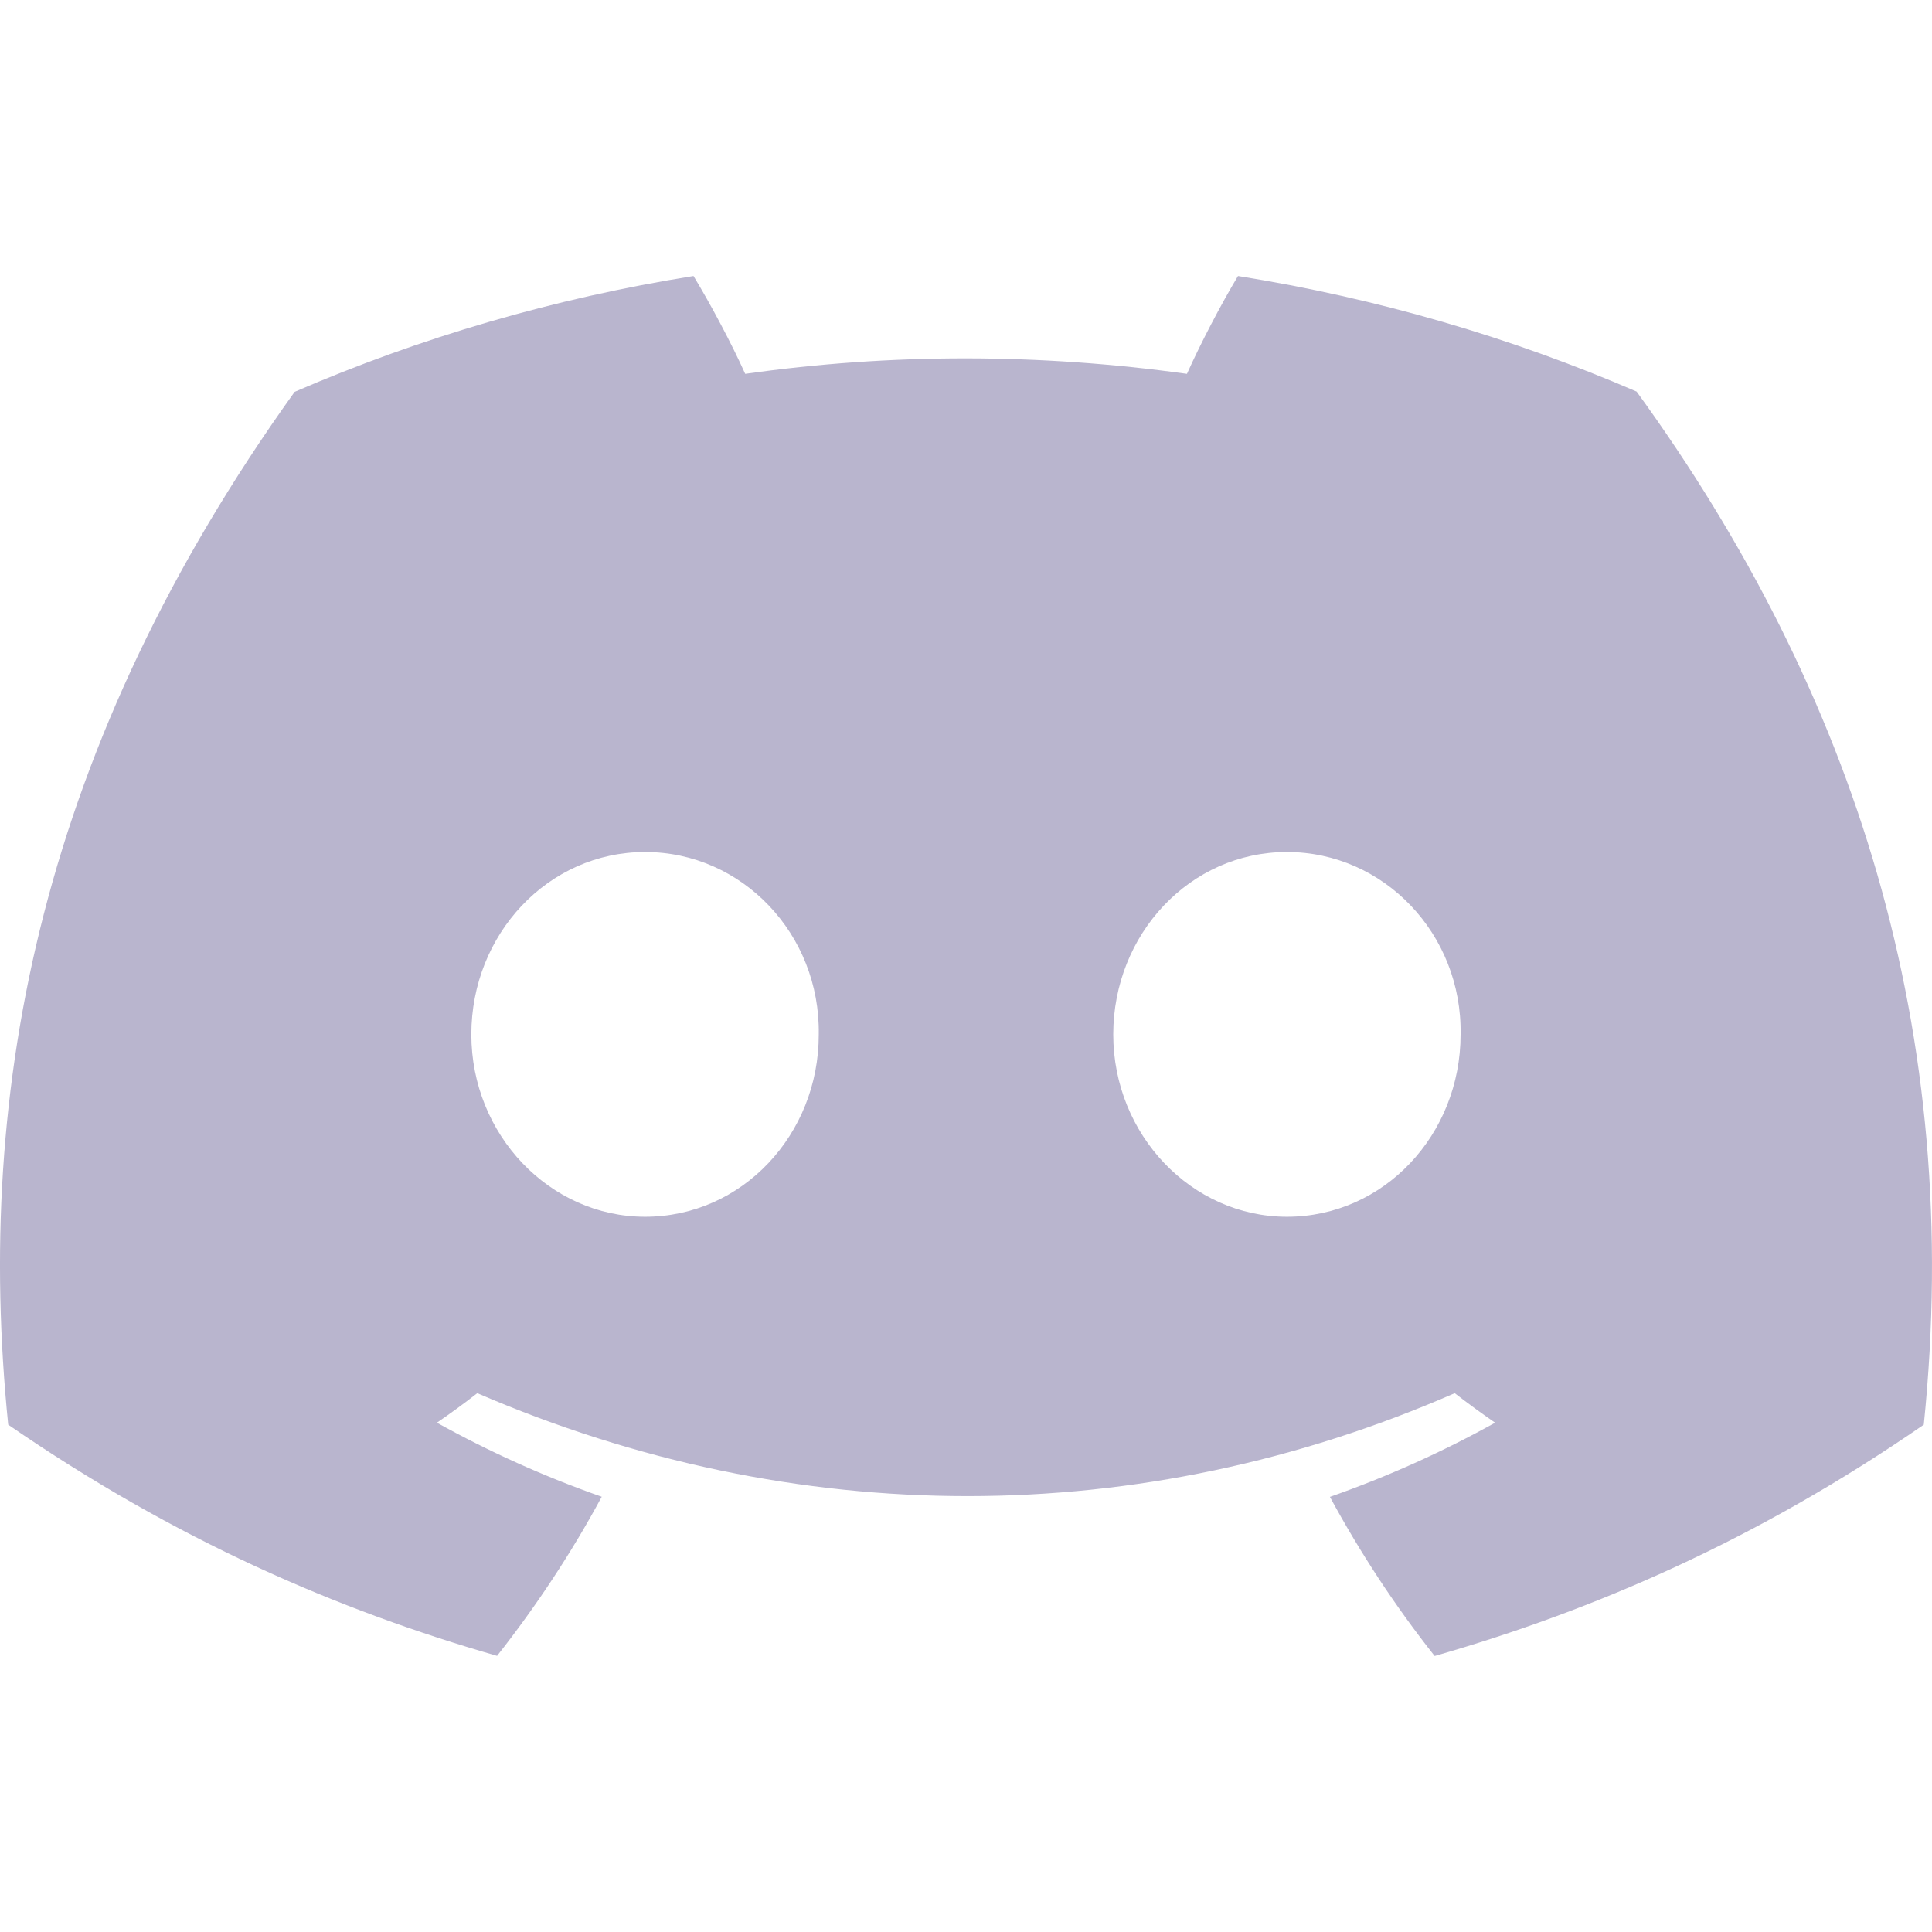 <svg width="28" height="28" viewBox="0 0 28 28" fill="none" xmlns="http://www.w3.org/2000/svg">
<path d="M23.719 5.675C21.906 4.892 19.968 4.324 17.942 4C17.693 4.415 17.402 4.973 17.202 5.418C15.048 5.119 12.914 5.119 10.8 5.418C10.6 4.973 10.302 4.415 10.051 4C8.023 4.324 6.083 4.895 4.27 5.679C0.614 10.777 -0.377 15.748 0.119 20.648C2.544 22.319 4.893 23.334 7.204 23.998C7.774 23.274 8.283 22.504 8.721 21.692C7.886 21.399 7.087 21.038 6.332 20.619C6.532 20.482 6.728 20.339 6.917 20.191C11.525 22.18 16.53 22.18 21.083 20.191C21.274 20.339 21.47 20.482 21.668 20.619C20.911 21.04 20.109 21.401 19.274 21.694C19.713 22.504 20.219 23.276 20.792 24C23.104 23.336 25.456 22.321 27.881 20.648C28.462 14.967 26.888 10.042 23.719 5.675ZM9.349 17.634C7.966 17.634 6.831 16.443 6.831 14.992C6.831 13.541 7.941 12.348 9.349 12.348C10.756 12.348 11.89 13.539 11.866 14.992C11.868 16.443 10.756 17.634 9.349 17.634ZM18.651 17.634C17.268 17.634 16.134 16.443 16.134 14.992C16.134 13.541 17.244 12.348 18.651 12.348C20.058 12.348 21.193 13.539 21.168 14.992C21.168 16.443 20.058 17.634 18.651 17.634Z" fill="#B9B5CE"/>
</svg>
